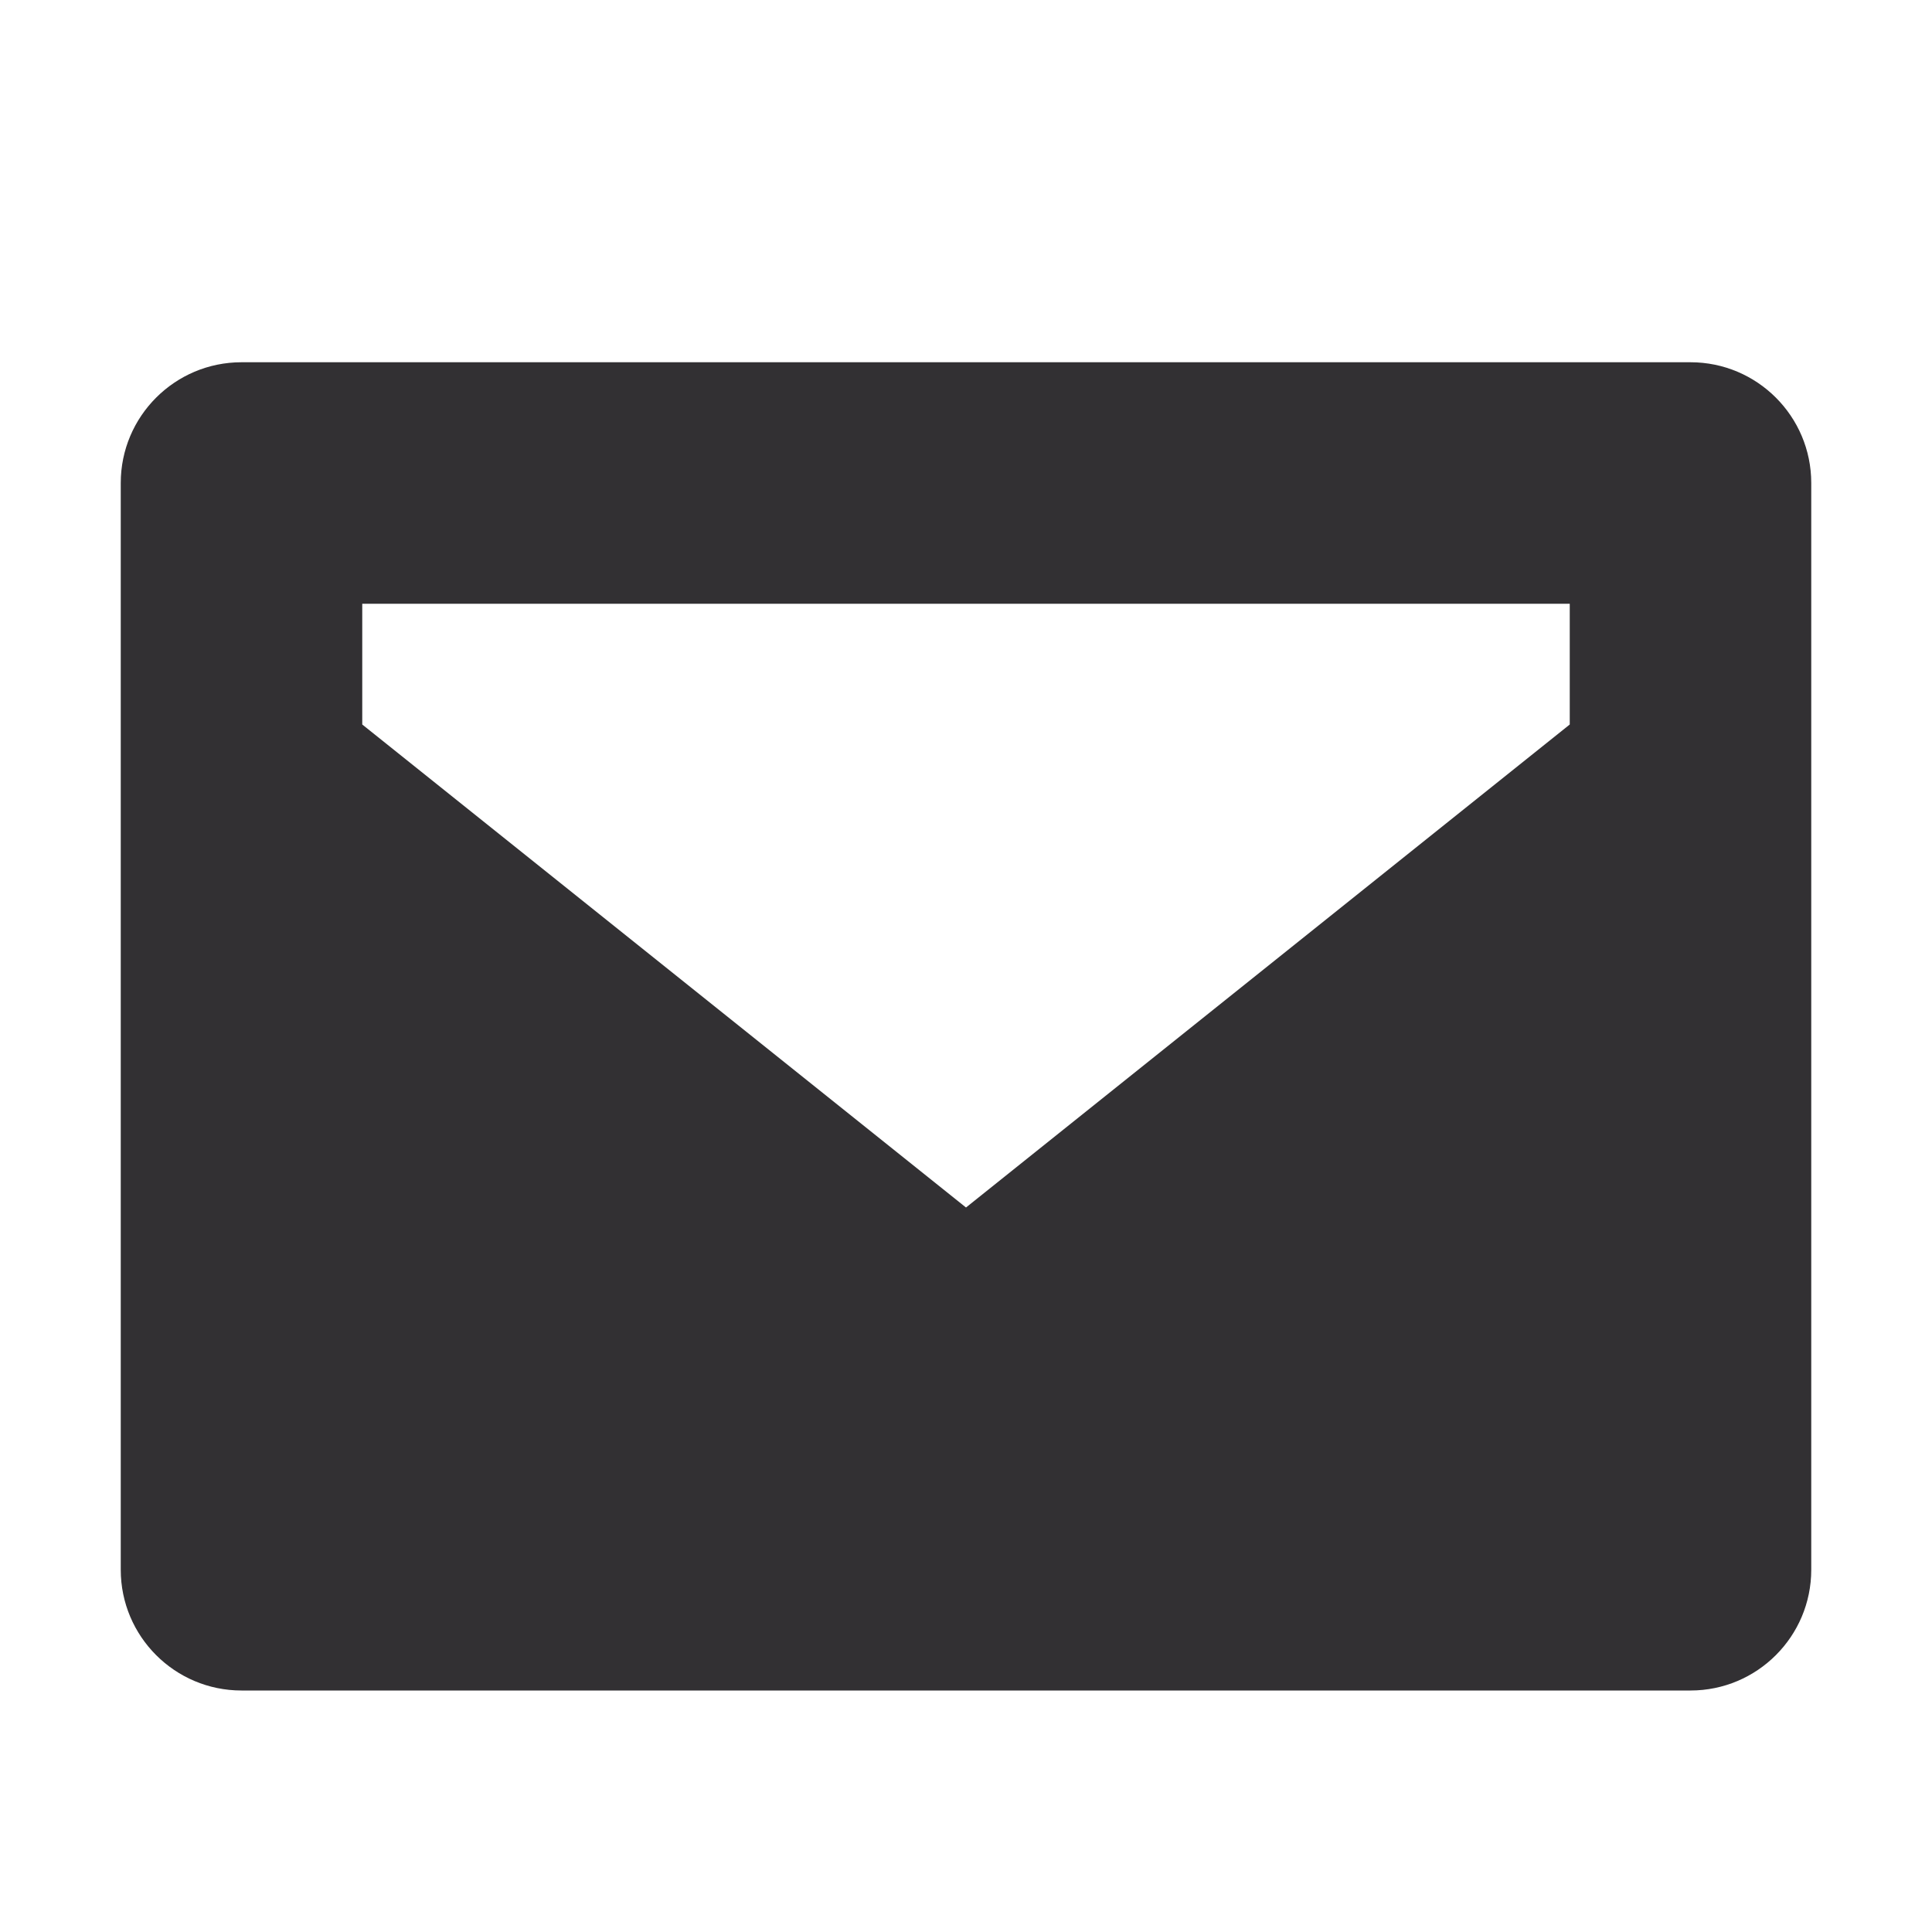 <svg width="16" height="16" viewBox="0 0 16 16" fill="none" xmlns="http://www.w3.org/2000/svg">
<path fill-rule="evenodd" clip-rule="evenodd" d="M2 3C1.448 3 1 3.448 1 4V13C1 13.552 1.448 14 2 14H14C14.552 14 15 13.552 15 13V4C15 3.448 14.552 3 14 3H2ZM13 5H3V6L8 10L13 6V5Z" fill="#323033"/>
</svg>
